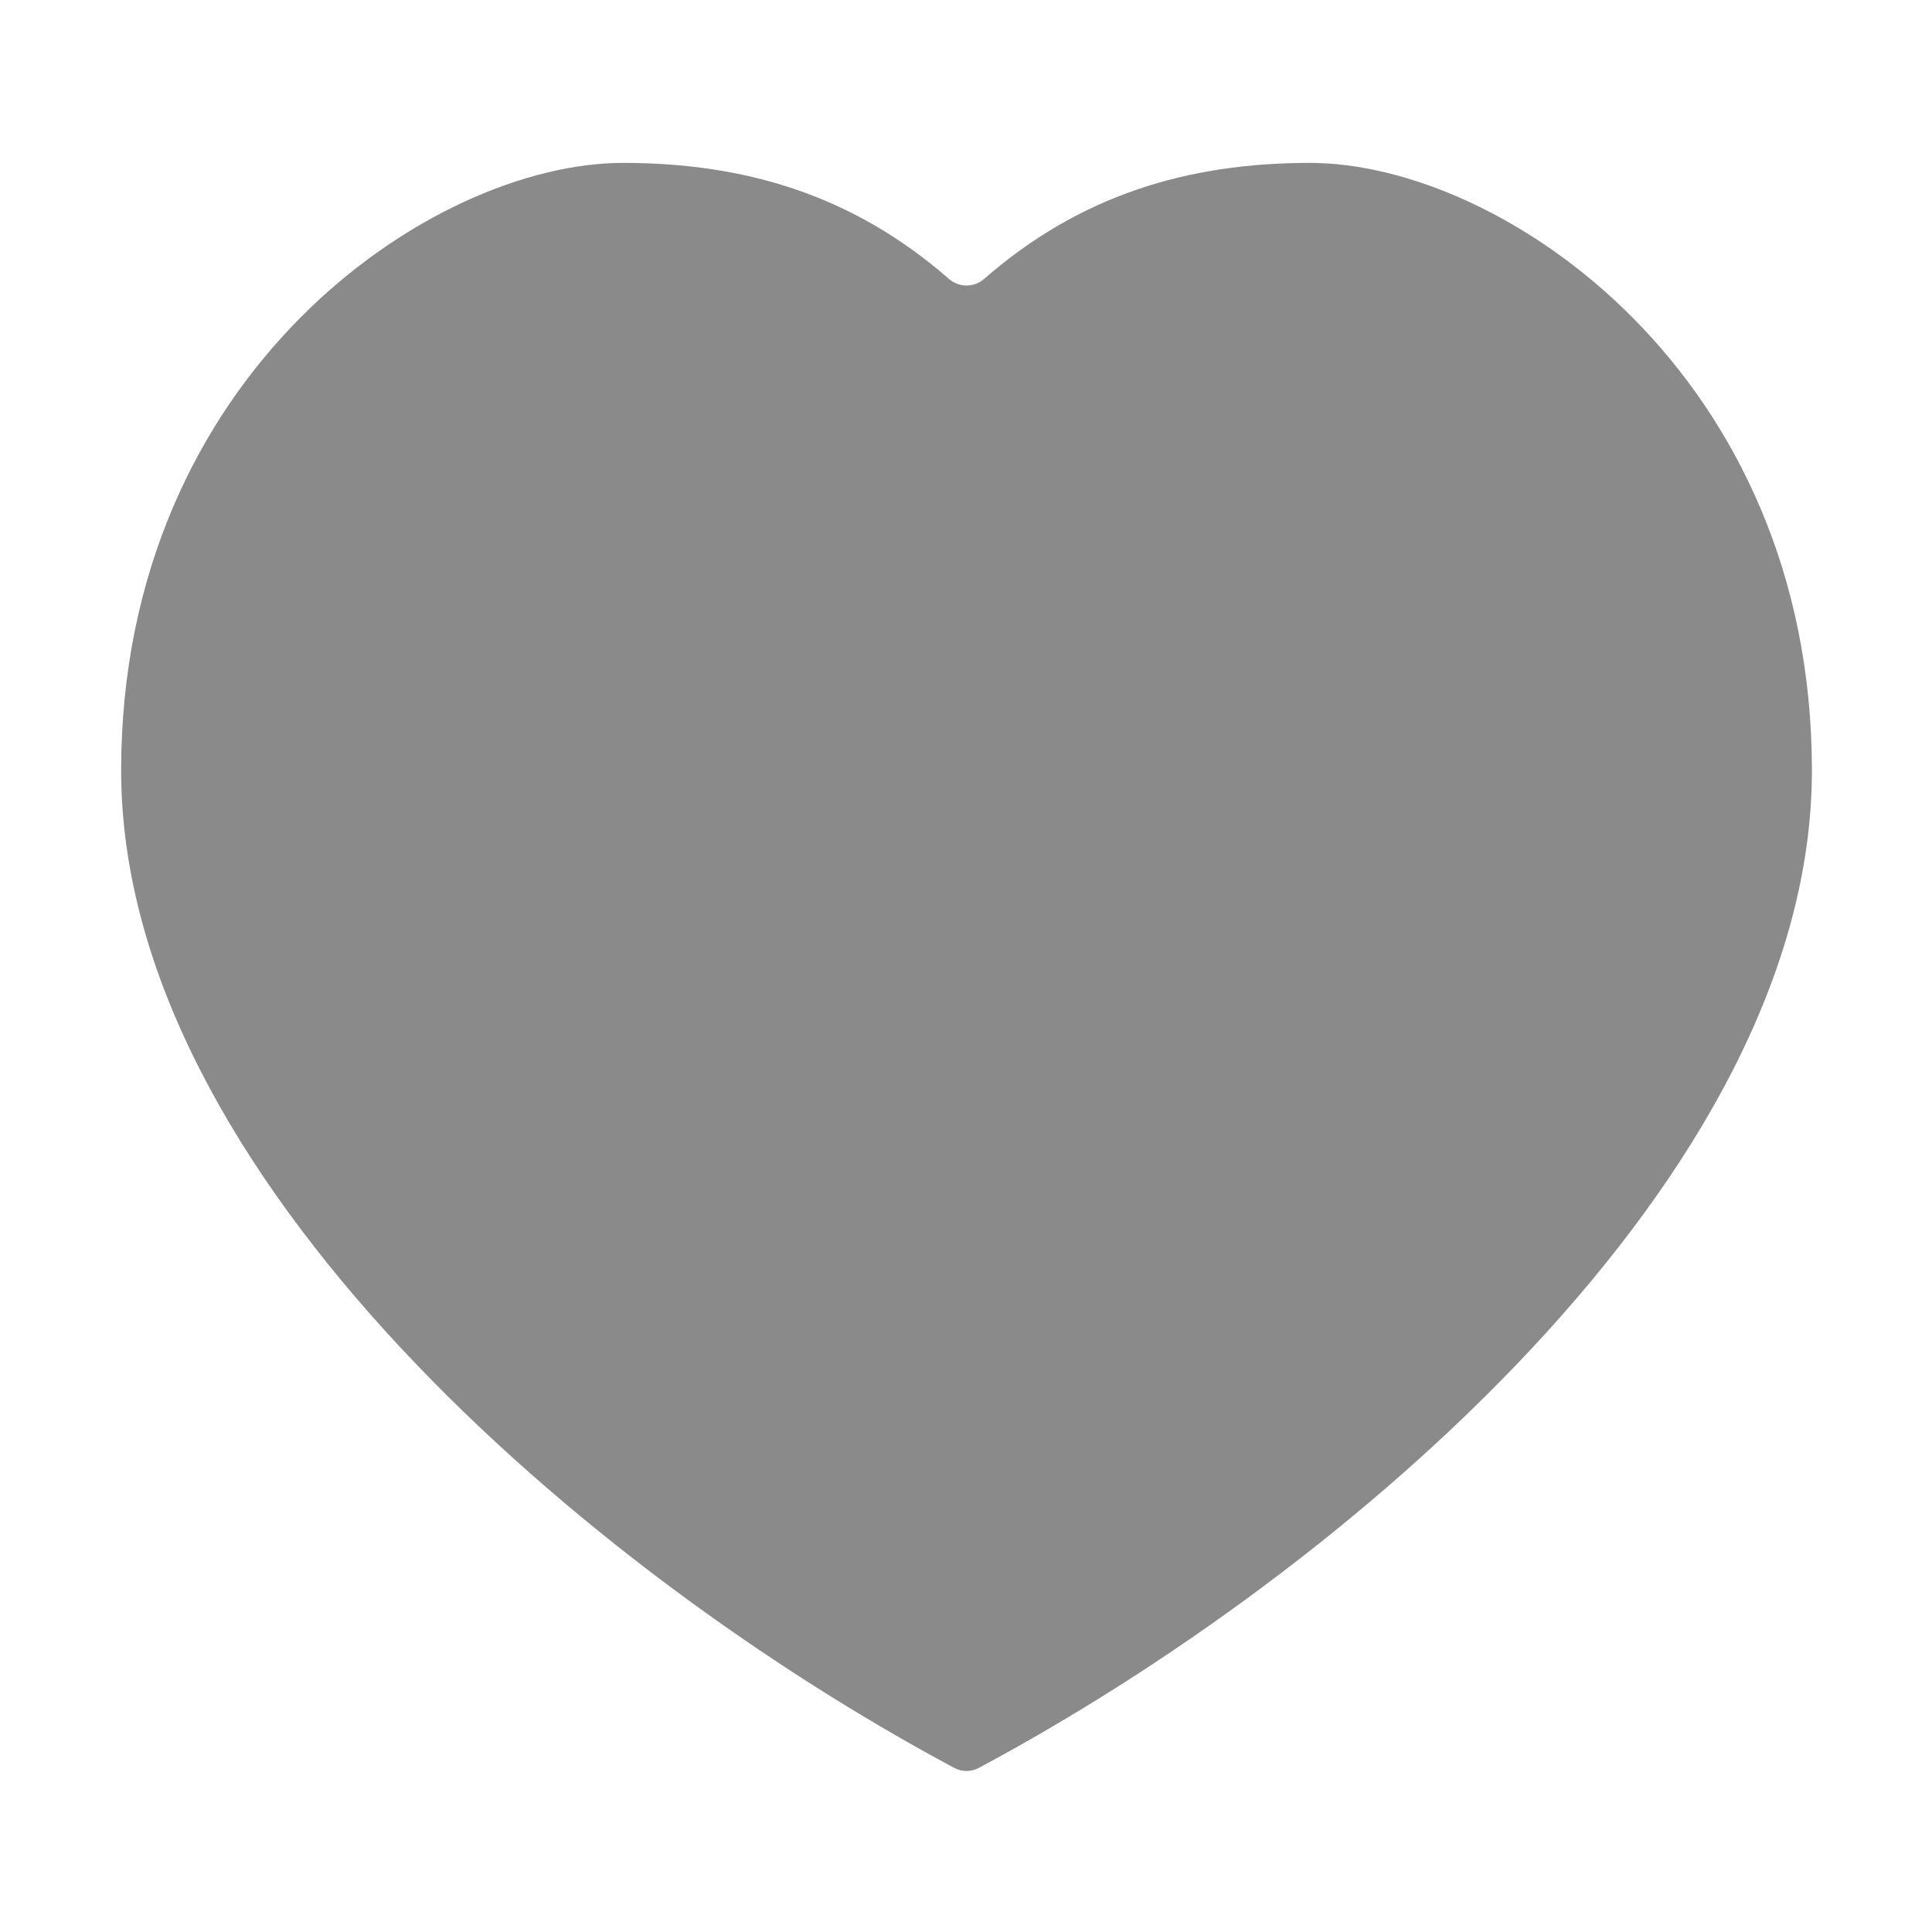 <?xml version="1.0" standalone="no"?><!DOCTYPE svg PUBLIC "-//W3C//DTD SVG 1.1//EN" "http://www.w3.org/Graphics/SVG/1.1/DTD/svg11.dtd"><svg class="icon" width="200px" height="200.00px" viewBox="0 0 1024 1024" version="1.1" xmlns="http://www.w3.org/2000/svg"><path fill="#8a8a8a" d="M694.31 86.34c-65.02 0-121.99 17.21-172.66 61.45-5.41 4.73-13.33 4.73-18.74 0-50.67-44.24-107.64-61.45-172.66-61.45-101.98 0-266.04 111.99-266.04 322.05 0 214.22 247.26 424.76 441.54 528.62 4.11 2.2 8.95 2.2 13.06 0 194.28-103.86 441.54-314.4 441.54-528.62 0-210.06-164.06-322.05-266.04-322.05z" /></svg>